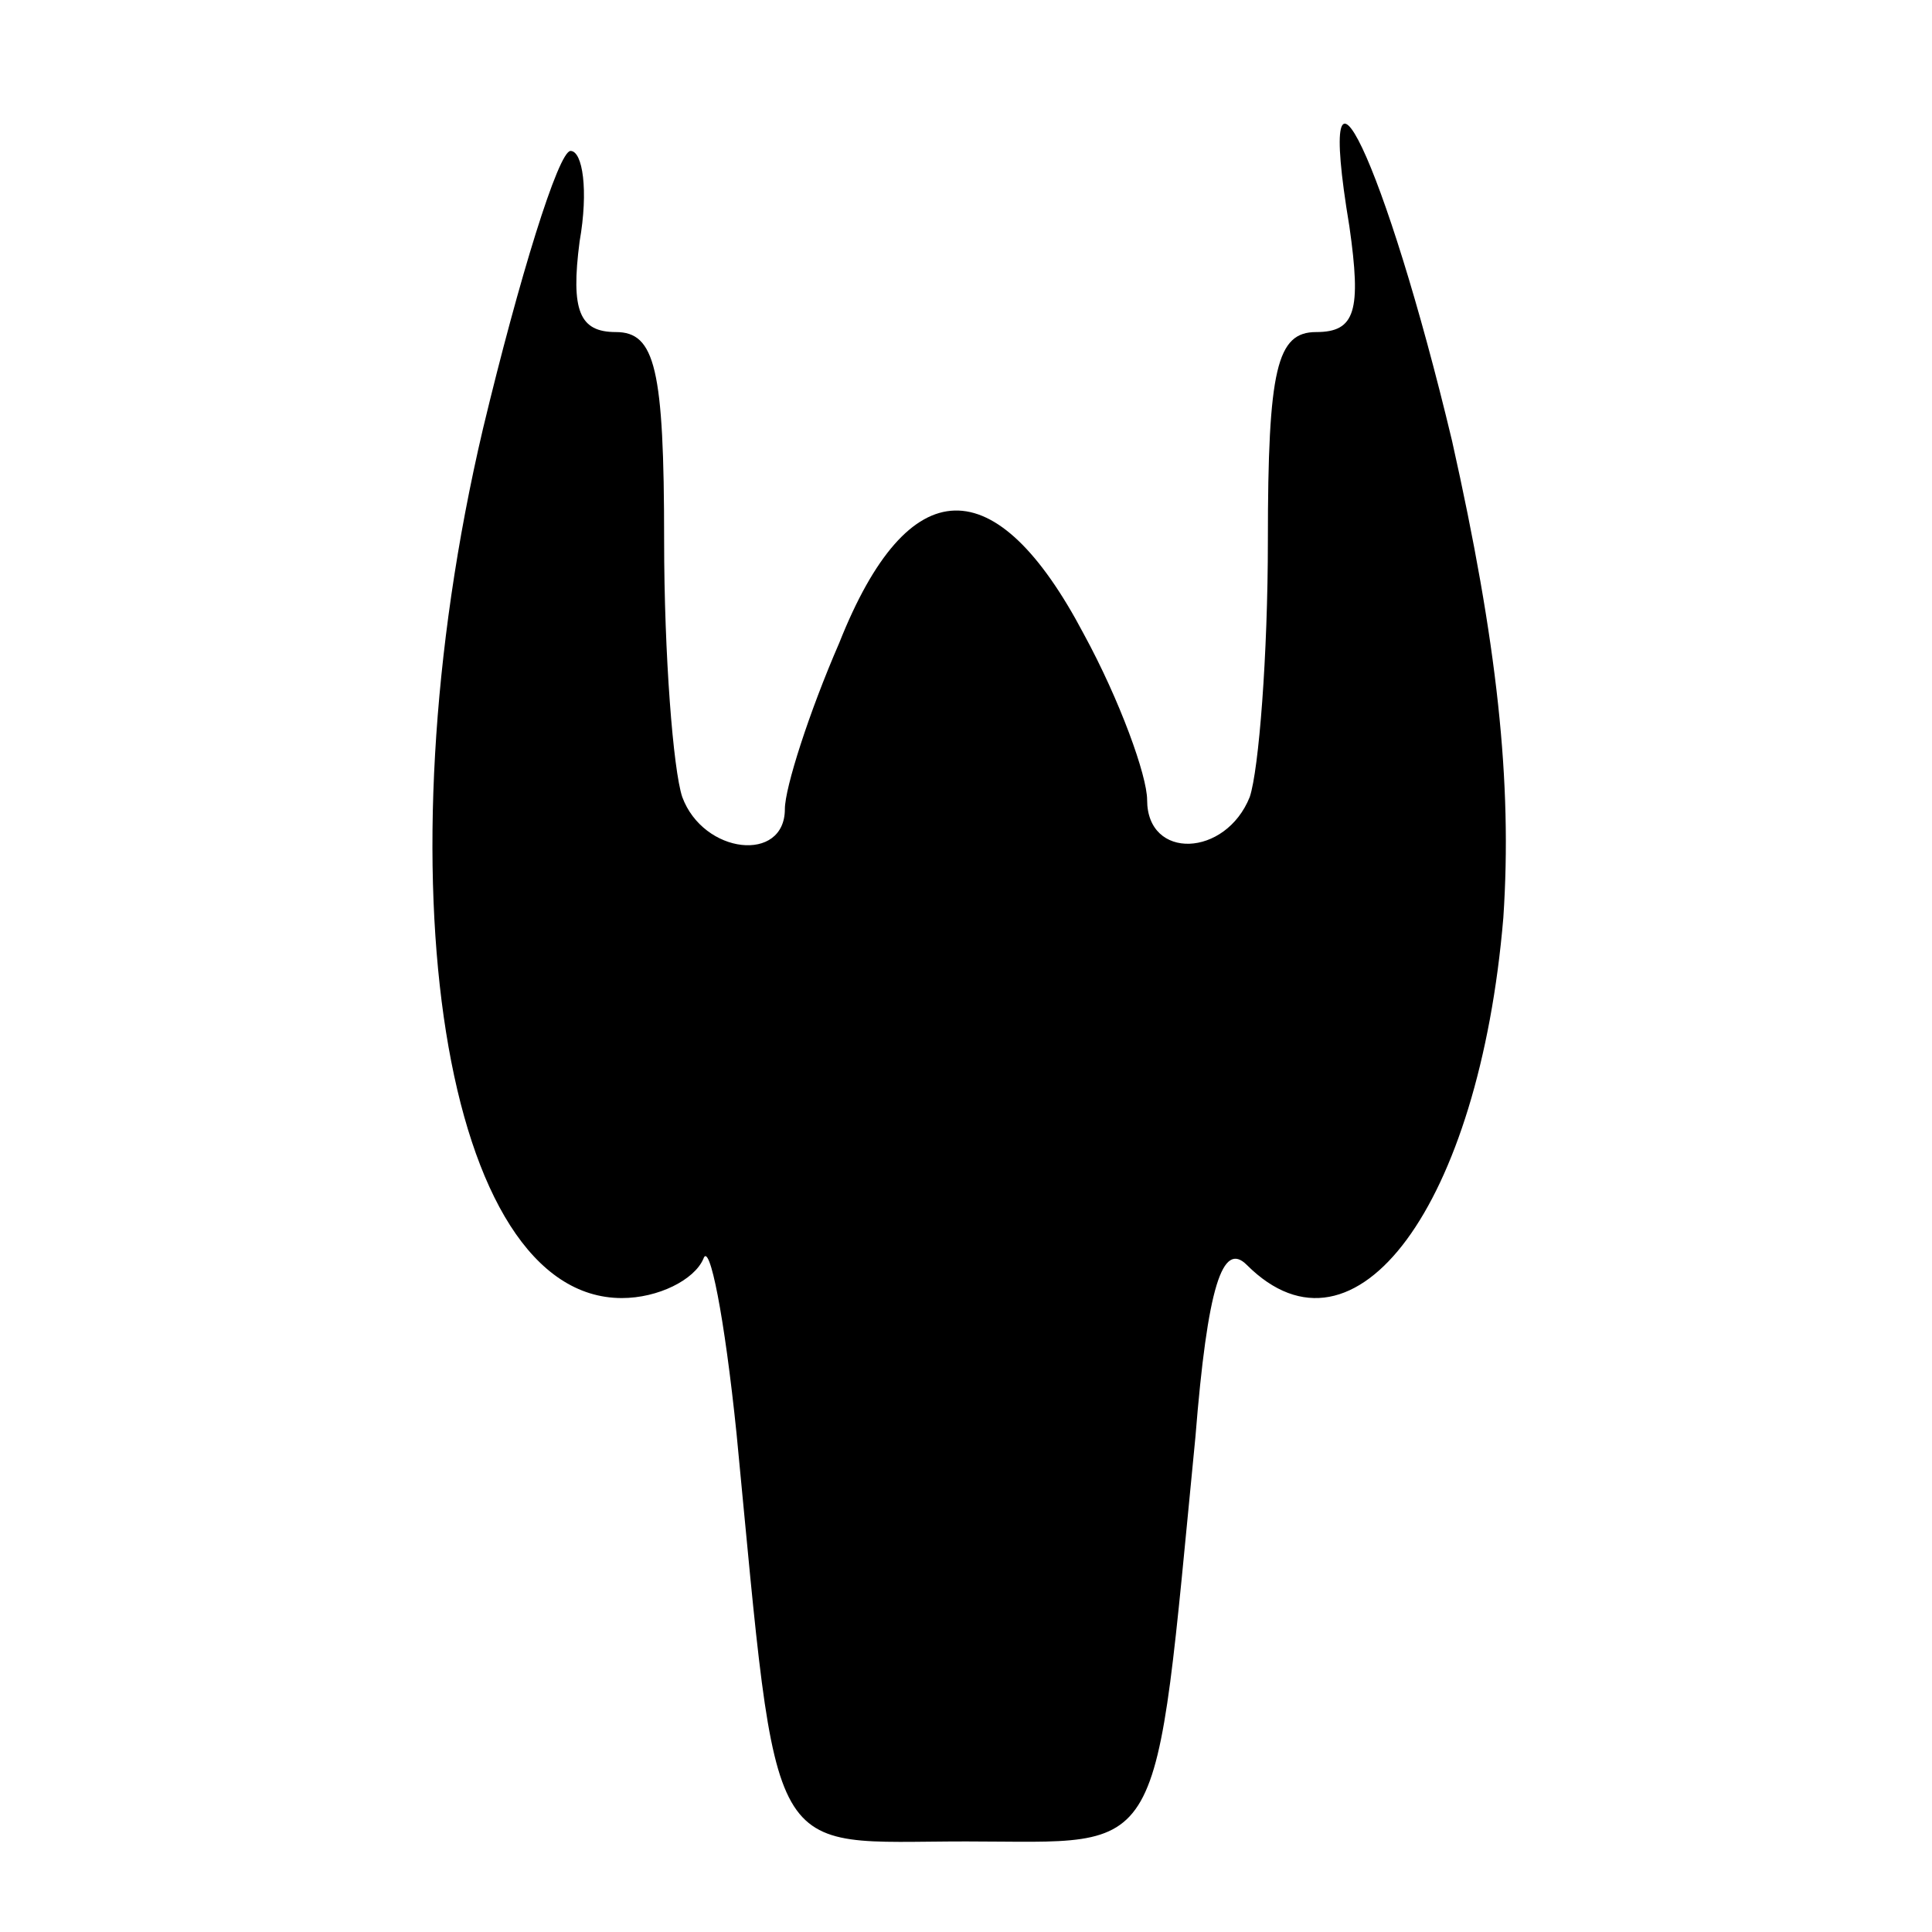 <?xml version="1.0" standalone="no"?>
<!DOCTYPE svg PUBLIC "-//W3C//DTD SVG 20010904//EN"
 "http://www.w3.org/TR/2001/REC-SVG-20010904/DTD/svg10.dtd">
<svg version="1.0" xmlns="http://www.w3.org/2000/svg"
 width="64pt" height="64pt" viewBox="0 0 64 64"
 preserveAspectRatio="xMidYMid meet">
<g transform="translate(0,64) scale(0.1,-0.1)"
fill="#000000" stroke="none">
<path d="M447 565 c4 -28 2 -35 -11 -35 -13 0 -16 -12 -16 -69 0 -38 -3 -76
-6 -85 -8 -20 -34 -21 -34 -1 0 8 -9 33 -21 55 -29 55 -58 55 -81 -3 -10 -23
-18 -48 -18 -55 0 -18 -27 -15 -34 4 -3 9 -6 47 -6 85 0 57 -3 69 -16 69 -12
0 -15 7 -12 30 3 17 1 30 -3 30 -4 0 -17 -42 -29 -92 -35 -149 -13 -288 46
-288 12 0 24 6 27 13 2 6 7 -19 11 -58 14 -145 9 -135 76 -135 67 0 62 -9 76
134 4 50 9 65 17 57 36 -36 77 20 85 115 3 45 -2 91 -17 158 -22 92 -46 143
-34 71z"/>
</g>
</svg>
